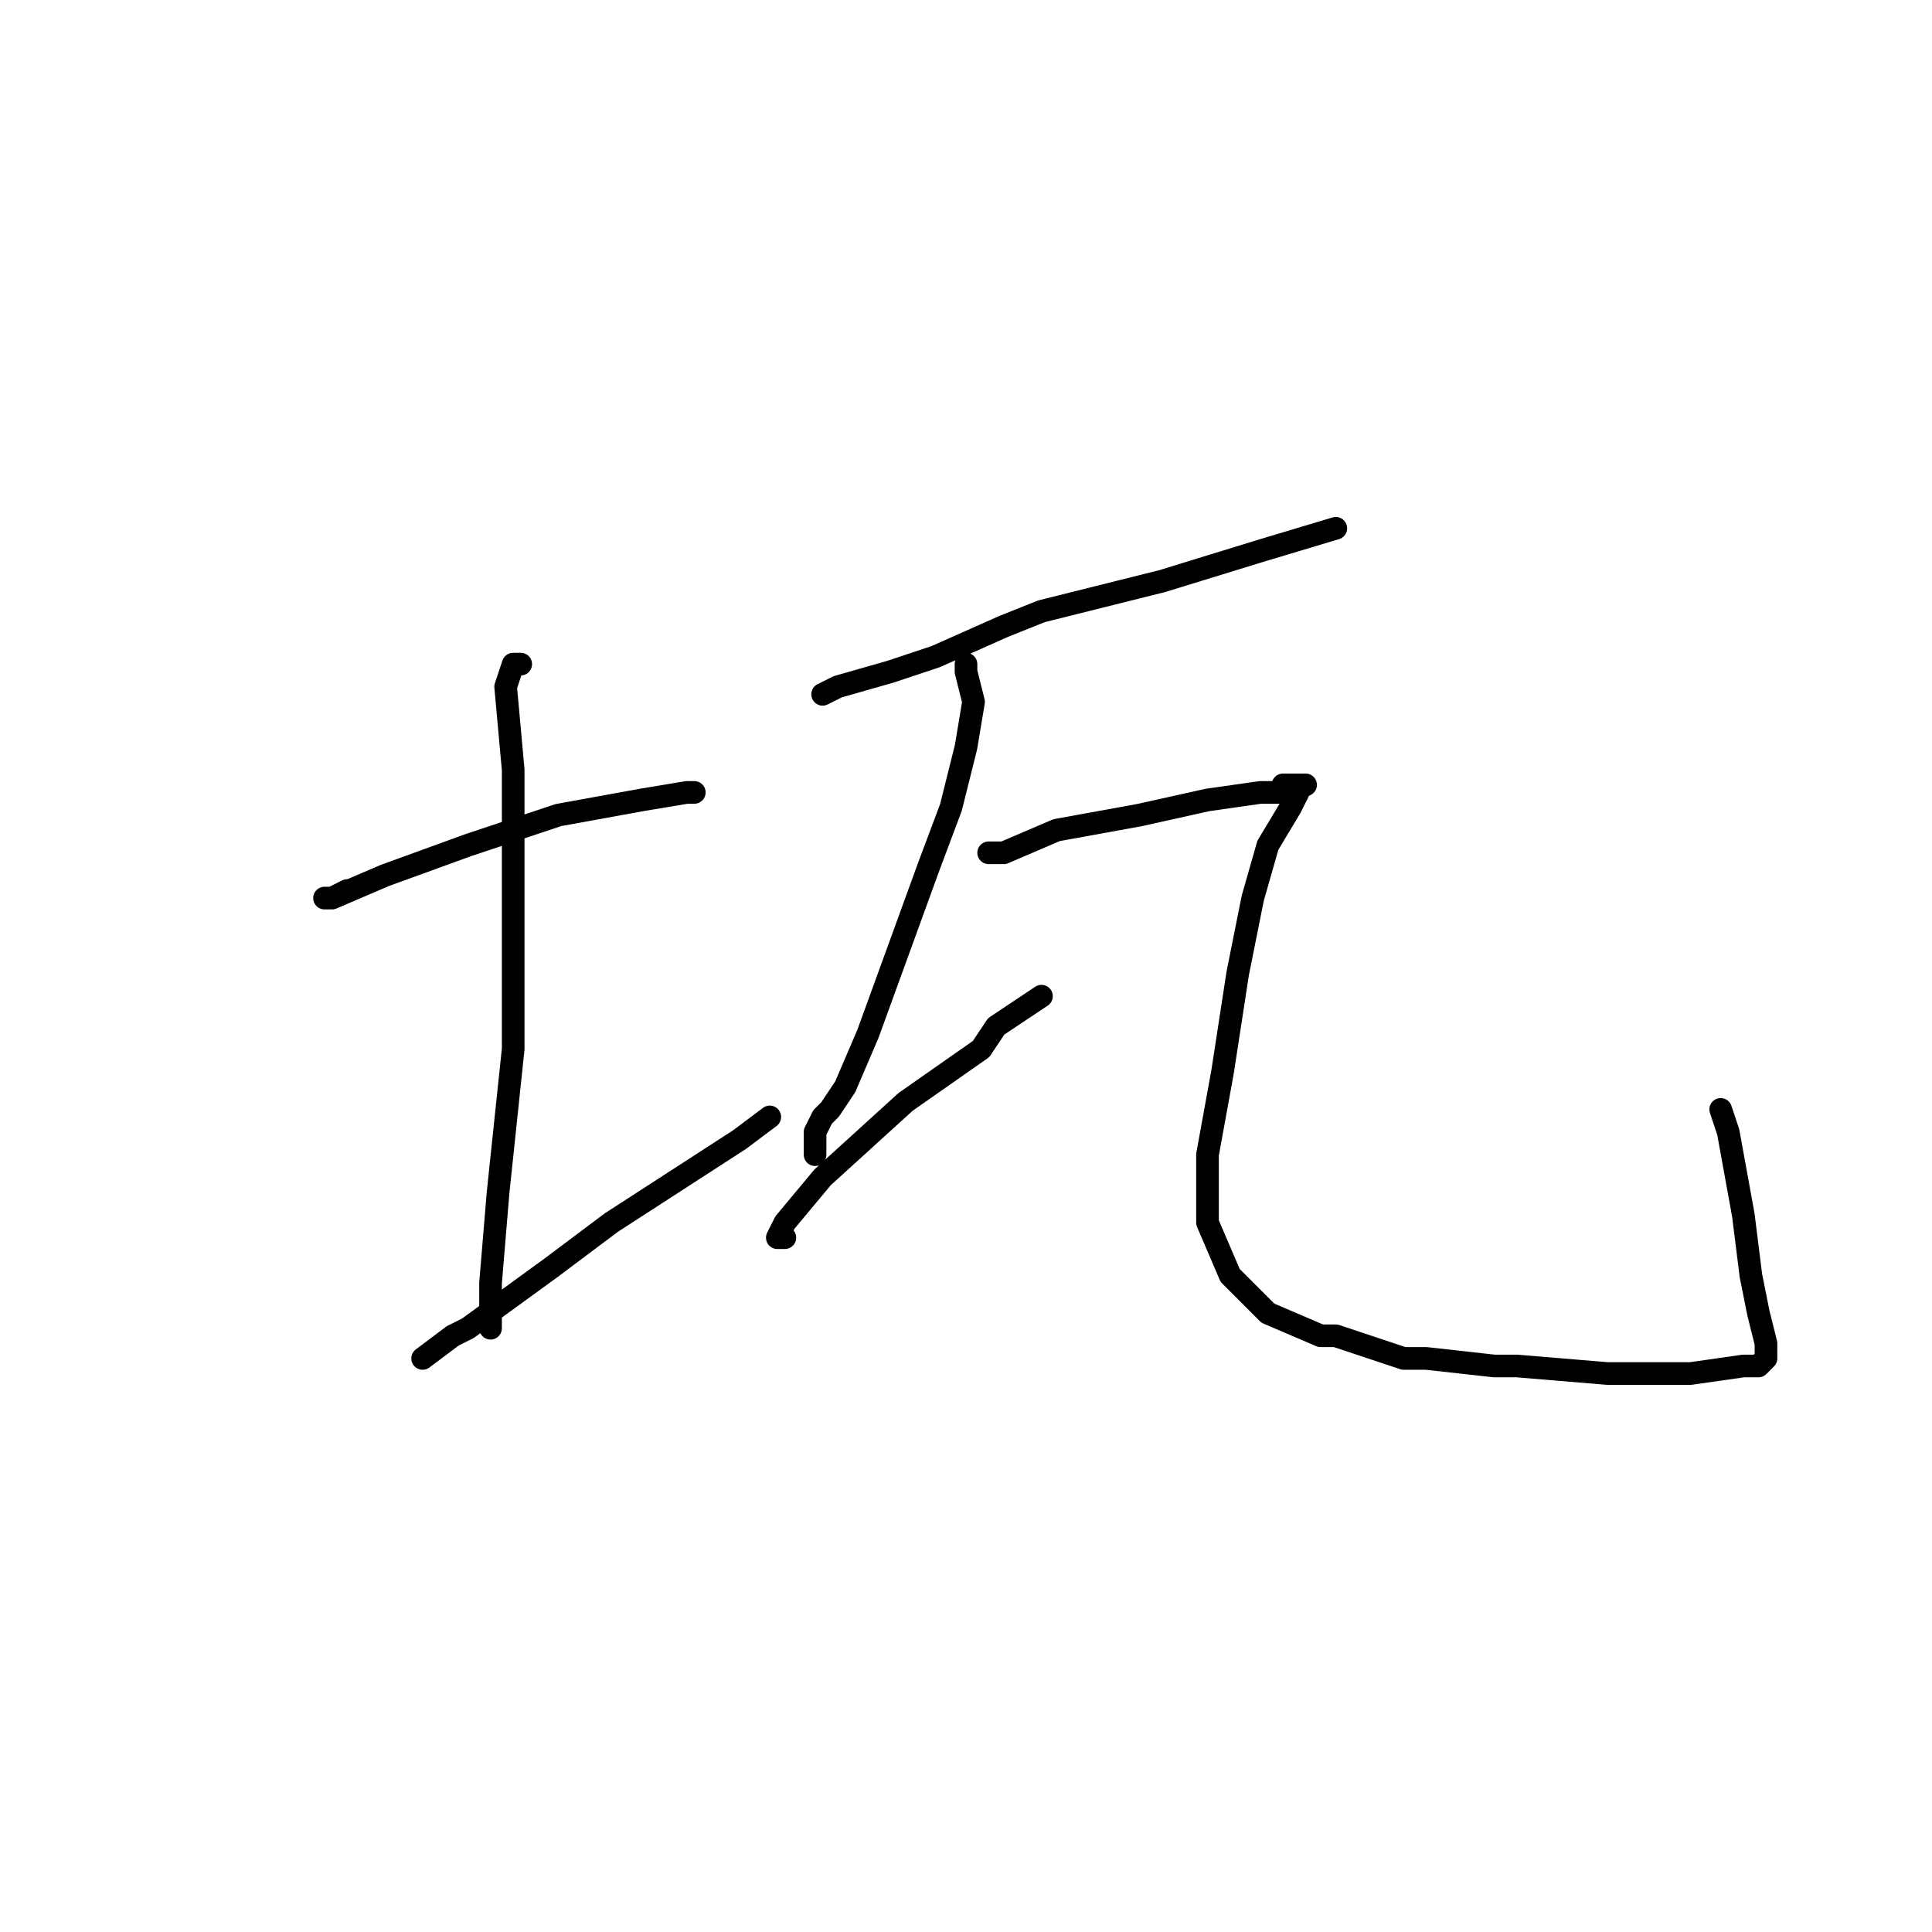 <?xml version="1.0" standalone="no"?>
    <svg width="256" height="256" xmlns="http://www.w3.org/2000/svg" version="1.1">
    <polyline stroke="black" stroke-width="3" stroke-linecap="round" fill="transparent" stroke-linejoin="round" points="46 118 44 119 43 119 44 119 51 116 62 112 74 108 85 106 91 105 92 105 92 105 " />
        <polyline stroke="black" stroke-width="3" stroke-linecap="round" fill="transparent" stroke-linejoin="round" points="69 88 68 88 67 91 68 102 68 118 68 139 66 158 65 170 65 176 65 176 " />
        <polyline stroke="black" stroke-width="3" stroke-linecap="round" fill="transparent" stroke-linejoin="round" points="56 180 60 177 62 176 73 168 81 162 98 151 102 148 102 148 " />
        <polyline stroke="black" stroke-width="3" stroke-linecap="round" fill="transparent" stroke-linejoin="round" points="109 92 111 91 118 89 121 88 124 87 133 83 138 81 154 77 167 73 177 70 177 70 " />
        <polyline stroke="black" stroke-width="3" stroke-linecap="round" fill="transparent" stroke-linejoin="round" points="128 88 128 89 129 93 128 99 126 107 123 115 119 126 115 137 112 144 110 147 109 148 108 150 108 151 108 153 108 153 " />
        <polyline stroke="black" stroke-width="3" stroke-linecap="round" fill="transparent" stroke-linejoin="round" points="104 164 103 164 104 162 109 156 120 146 130 139 132 136 138 132 138 132 " />
        <polyline stroke="black" stroke-width="3" stroke-linecap="round" fill="transparent" stroke-linejoin="round" points="132 113 131 113 133 113 140 110 151 108 160 106 167 105 171 105 173 104 172 104 171 104 170 104 171 104 172 105 171 107 168 112 166 119 164 129 162 142 160 153 160 162 163 169 168 174 175 177 177 177 186 180 189 180 198 181 201 181 213 182 224 182 231 181 233 181 234 180 234 178 233 174 232 169 231 161 229 150 228 147 228 147 " />
        </svg>